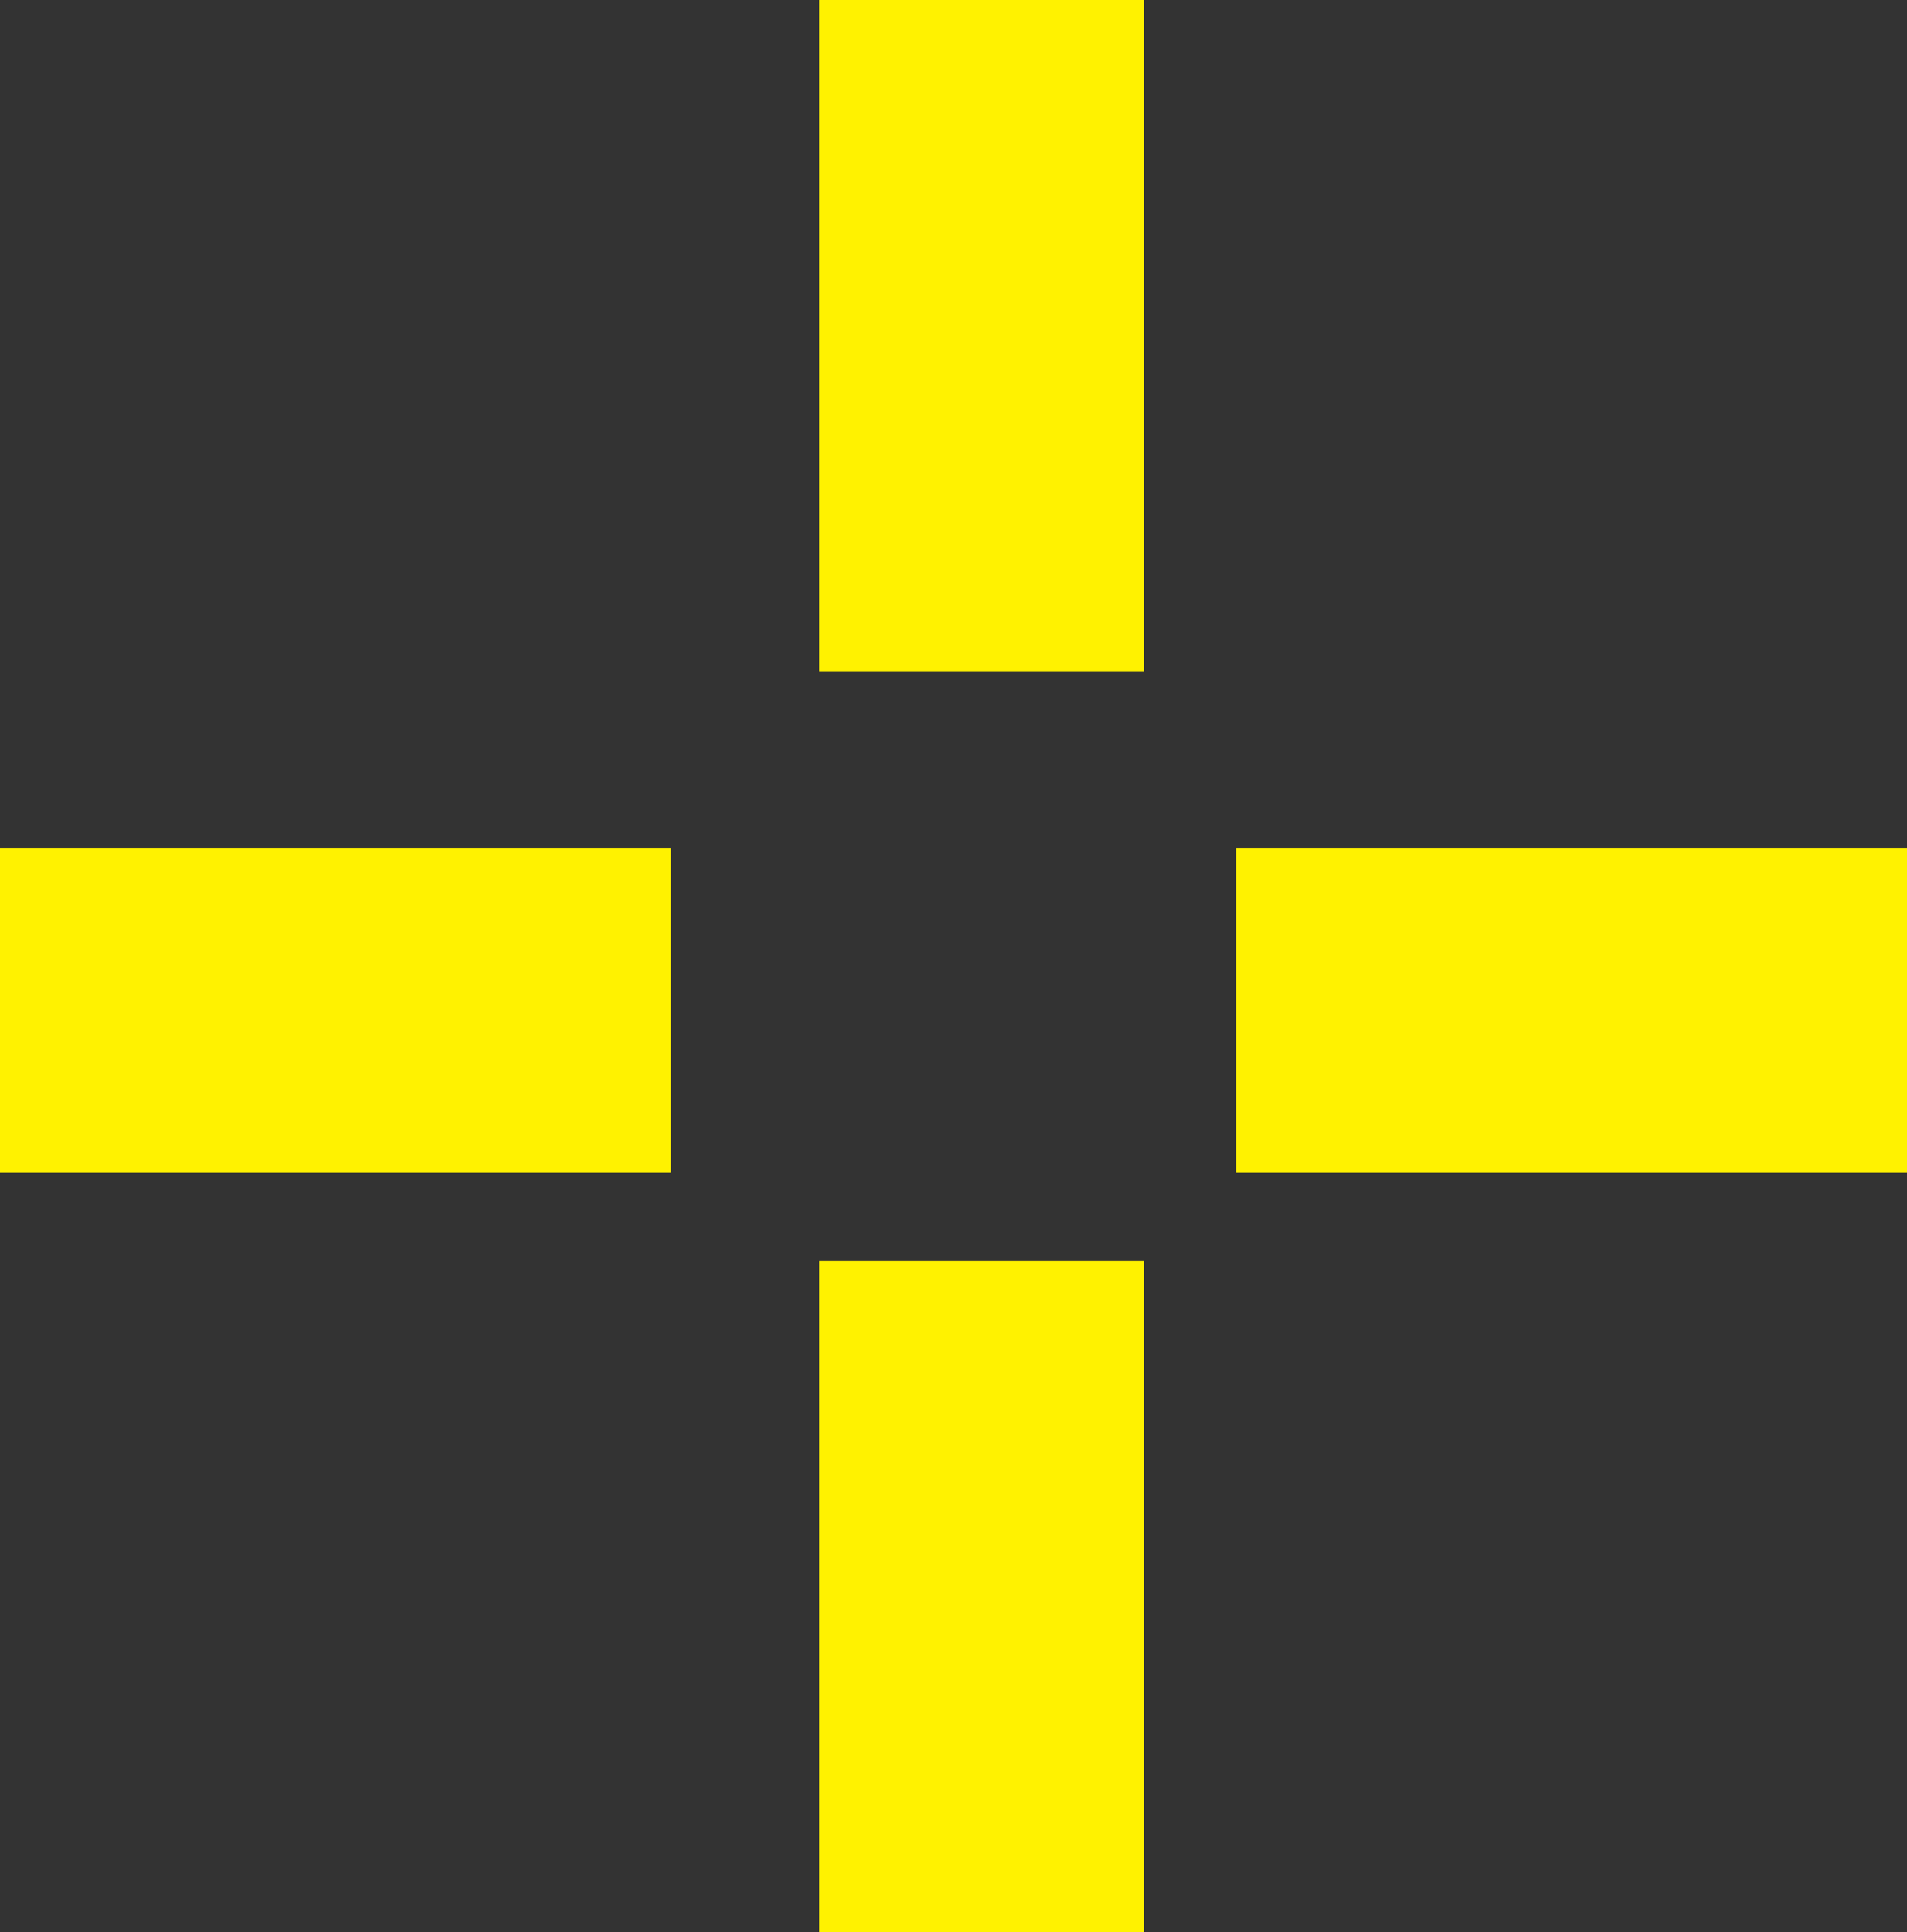 <?xml version="1.0" encoding="UTF-8"?>
<svg id="Layer_1" data-name="Layer 1" xmlns="http://www.w3.org/2000/svg" viewBox="0 0 270 273.5">
  <rect x="0" y="0" width="270" height="273.5" fill="#333333" stroke="none"/>
  <defs>
    <style>
      .cls-1 {
        fill: #fff200;
      }
    </style>
  </defs>
  <rect class="cls-1" x="116" width="46" height="95"/>
  <rect class="cls-1" x="199.5" y="95.5" width="46" height="95" transform="translate(365.5 -79.5) rotate(90)"/>
  <rect class="cls-1" x="24.5" y="95.5" width="46" height="95" transform="translate(190.5 95.5) rotate(90)"/>
  <rect class="cls-1" x="116" y="178.5" width="46" height="95"/>
</svg>